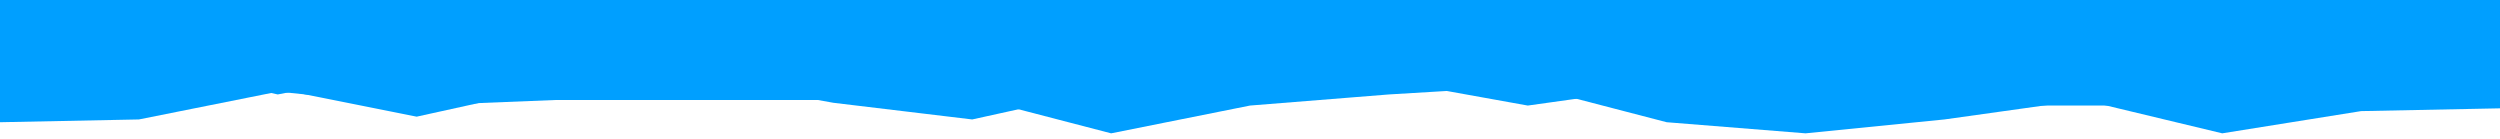<svg id="visual" viewBox="0 0 900 50" width="900" height="50" xmlns="http://www.w3.org/2000/svg" xmlns:xlink="http://www.w3.org/1999/xlink" version="1.1"><path d="M0 44L50 43L100 33L150 38L200 36L250 36L300 36L350 35L400 48L450 38L500 34L550 31L600 44L650 48L700 43L750 36L800 48L850 40L900 39L900 0L850 0L800 0L750 0L700 0L650 0L600 0L550 0L500 0L450 0L400 0L350 0L300 0L250 0L200 0L150 0L100 0L50 0L0 0Z" fill="#009fff"></path><path d="M0 41L50 32L100 32L150 42L200 31L250 28L300 37L350 43L400 32L450 32L500 31L550 29L600 40L650 37L700 38L750 38L800 38L850 27L900 35L900 0L850 0L800 0L750 0L700 0L650 0L600 0L550 0L500 0L450 0L400 0L350 0L300 0L250 0L200 0L150 0L100 0L50 0L0 0Z" fill="#009fff"></path><path d="M0 35L50 23L100 34L150 24L200 30L250 27L300 30L350 36L400 35L450 36L500 29L550 38L600 31L650 25L700 33L750 37L800 31L850 33L900 24L900 0L850 0L800 0L750 0L700 0L650 0L600 0L550 0L500 0L450 0L400 0L350 0L300 0L250 0L200 0L150 0L100 0L50 0L0 0Z" fill="#009fff"></path><path d="M0 23L50 24L100 26L150 22L200 26L250 21L300 33L350 31L400 21L450 30L500 32L550 24L600 32L650 28L700 30L750 20L800 34L850 26L900 27L900 0L850 0L800 0L750 0L700 0L650 0L600 0L550 0L500 0L450 0L400 0L350 0L300 0L250 0L200 0L150 0L100 0L50 0L0 0Z" fill="#009fff"></path><path d="M0 16L50 23L100 18L150 23L200 16L250 20L300 19L350 21L400 21L450 20L500 26L550 22L600 23L650 23L700 26L750 16L800 21L850 16L900 23L900 0L850 0L800 0L750 0L700 0L650 0L600 0L550 0L500 0L450 0L400 0L350 0L300 0L250 0L200 0L150 0L100 0L50 0L0 0Z" fill="#009fff"></path><path d="M0 17L50 14L100 23L150 22L200 17L250 17L300 22L350 22L400 14L450 17L500 12L550 14L600 20L650 22L700 13L750 15L800 24L850 13L900 18L900 0L850 0L800 0L750 0L700 0L650 0L600 0L550 0L500 0L450 0L400 0L350 0L300 0L250 0L200 0L150 0L100 0L50 0L0 0Z" fill="#009fff"></path><path d="M0 14L50 15L100 14L150 11L200 17L250 17L300 16L350 14L400 17L450 7L500 8L550 11L600 16L650 11L700 13L750 7L800 11L850 10L900 9L900 0L850 0L800 0L750 0L700 0L650 0L600 0L550 0L500 0L450 0L400 0L350 0L300 0L250 0L200 0L150 0L100 0L50 0L0 0Z" fill="#009fff"></path><path d="M0 13L50 8L100 8L150 13L200 14L250 8L300 12L350 4L400 7L450 11L500 12L550 9L600 12L650 4L700 4L750 6L800 6L850 13L900 7L900 0L850 0L800 0L750 0L700 0L650 0L600 0L550 0L500 0L450 0L400 0L350 0L300 0L250 0L200 0L150 0L100 0L50 0L0 0Z" fill="#009fff"></path><path d="M0 0L50 0L100 2L150 3L200 0L250 6L300 7L350 4L400 9L450 5L500 6L550 1L600 8L650 6L700 5L750 4L800 8L850 6L900 9L900 0L850 0L800 0L750 0L700 0L650 0L600 0L550 0L500 0L450 0L400 0L350 0L300 0L250 0L200 0L150 0L100 0L50 0L0 0Z" fill="#009fff"></path></svg>